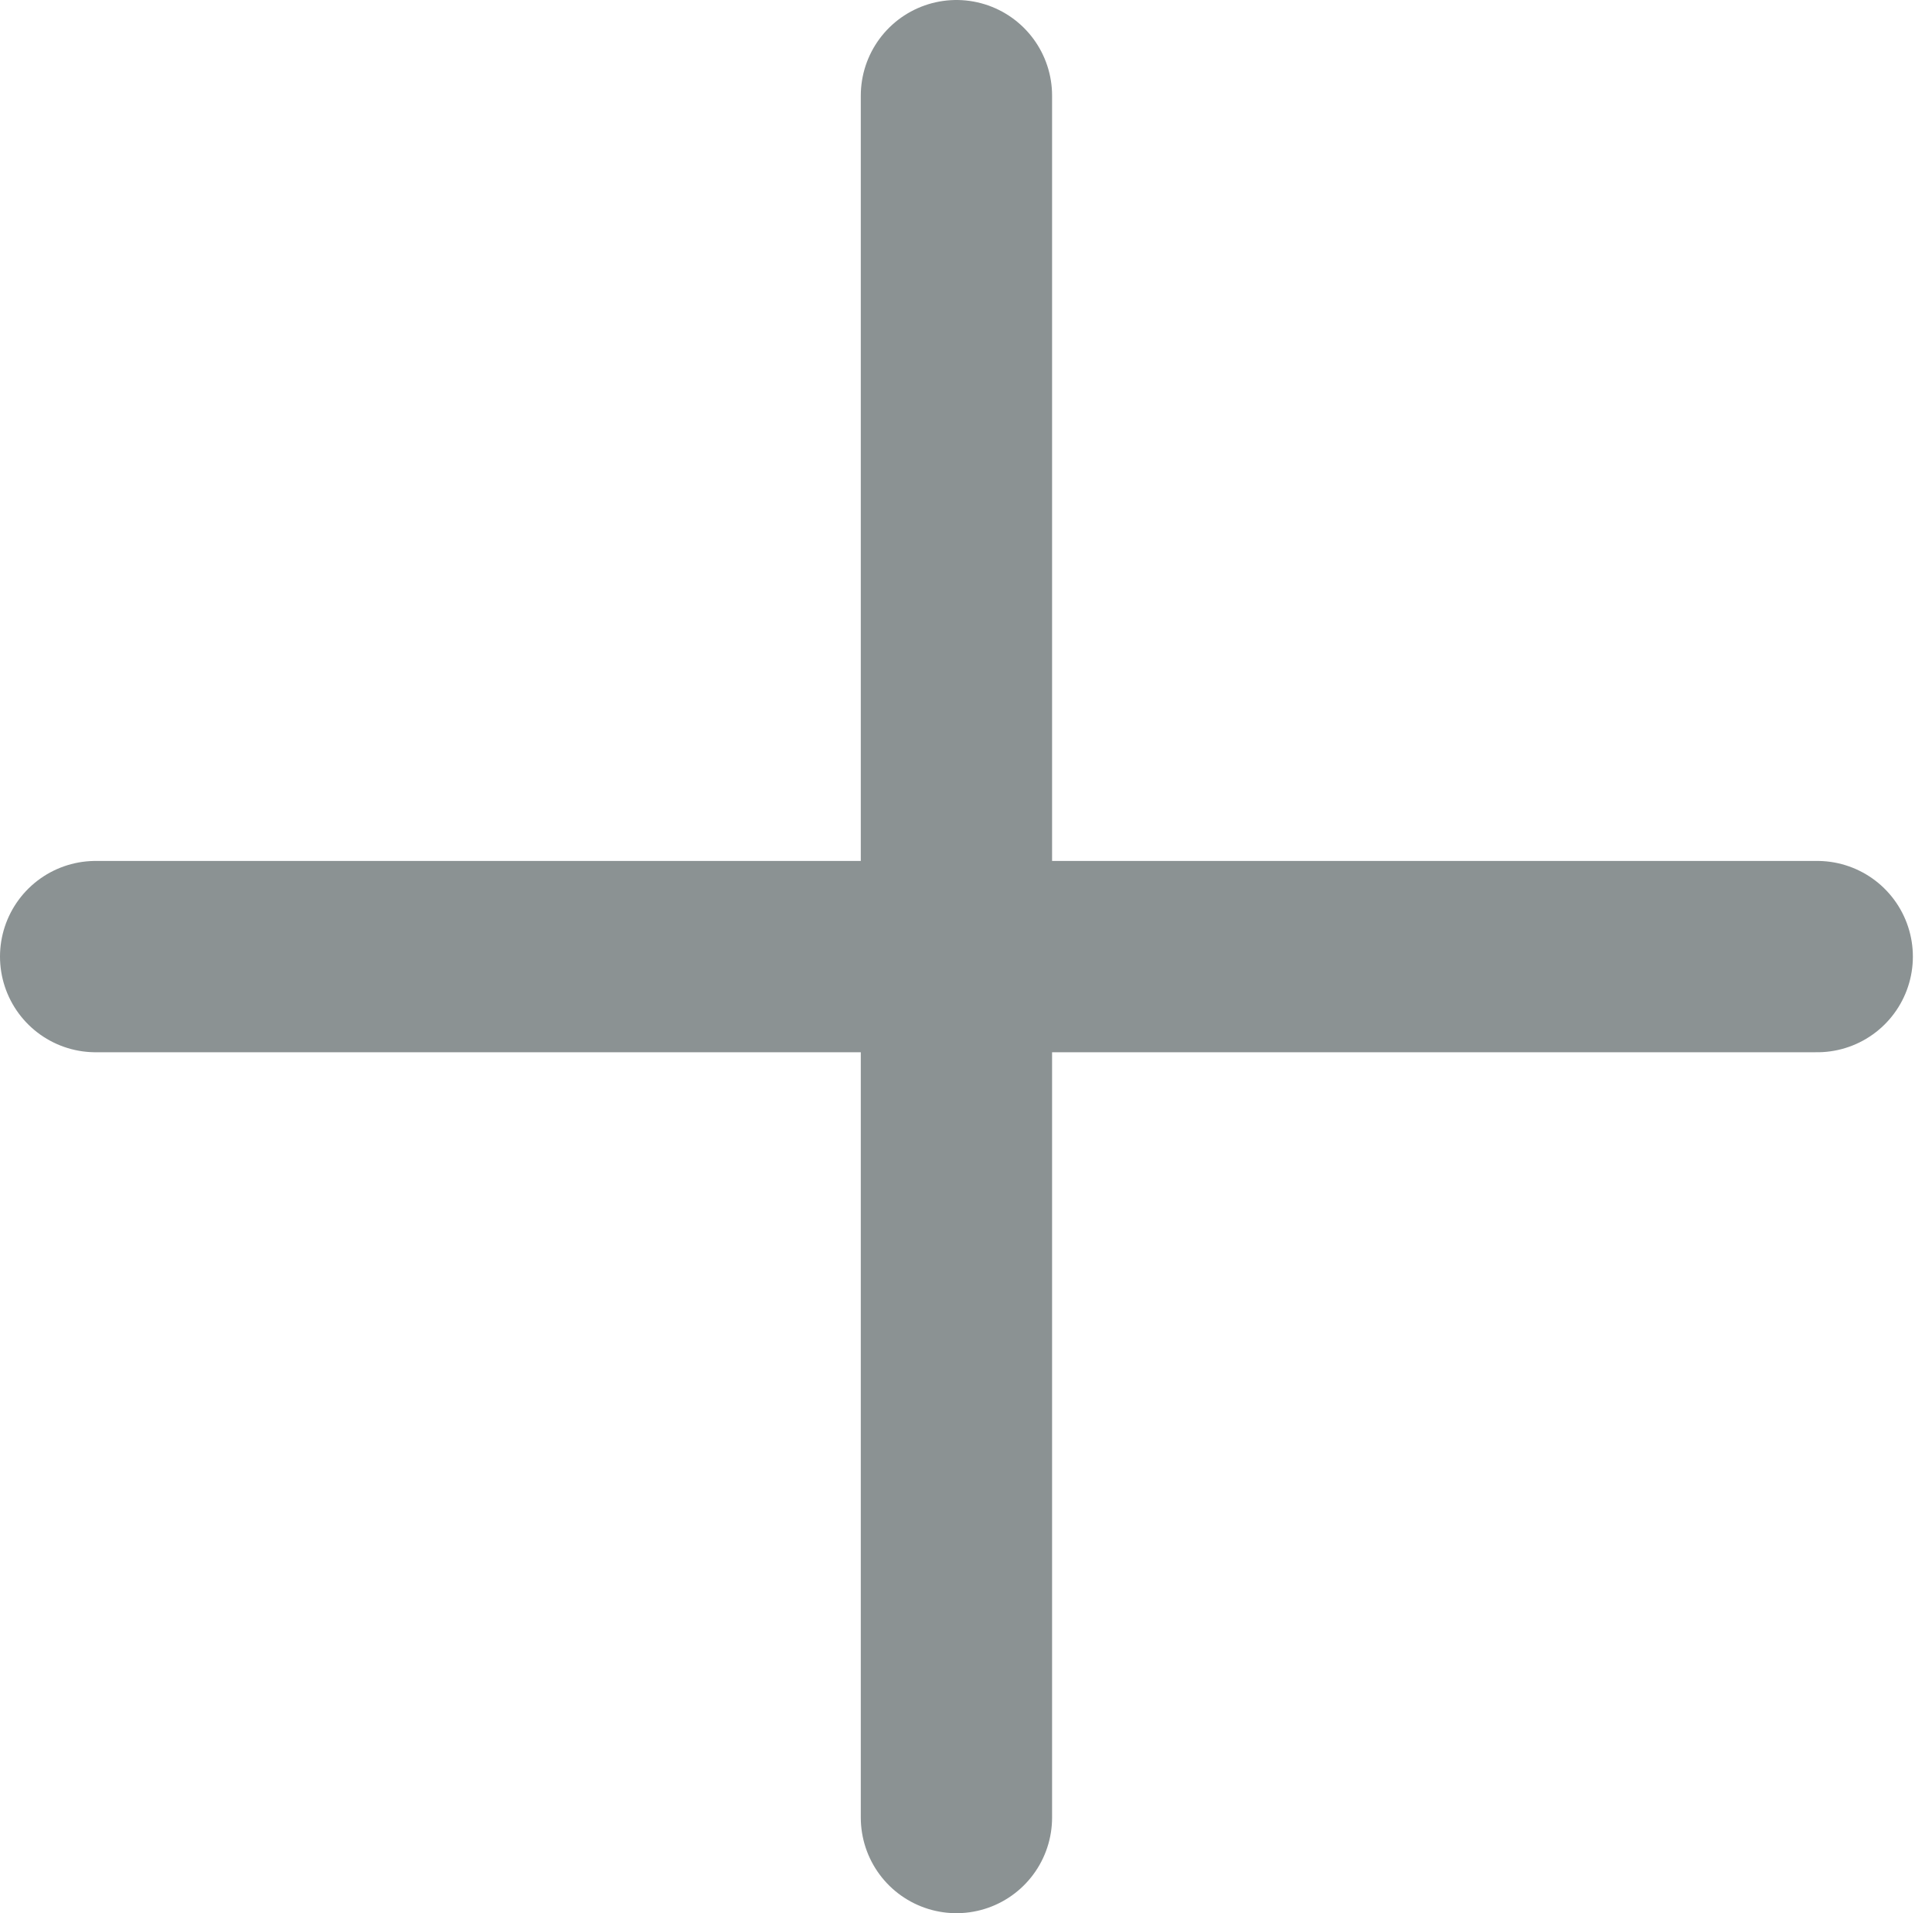 <?xml version="1.0" encoding="utf-8"?>
<!-- Generator: Adobe Illustrator 22.0.0, SVG Export Plug-In . SVG Version: 6.00 Build 0)  -->
<svg version="1.1" id="Layer_1" xmlns="http://www.w3.org/2000/svg" xmlns:xlink="http://www.w3.org/1999/xlink" x="0px" y="0px"
	 viewBox="0 0 10.1 10" style="enable-background:new 0 0 10.1 10;" xml:space="preserve">
<style type="text/css">
	.st0{fill:none;stroke:#8B9293;stroke-linecap:round;stroke-miterlimit:10;}
</style>
<line class="st0" x1="9.5" y1="5" x2="0.5" y2="5"/>
<line class="st0" x1="5" y1="9.5" x2="5" y2="0.5"/>
</svg>
